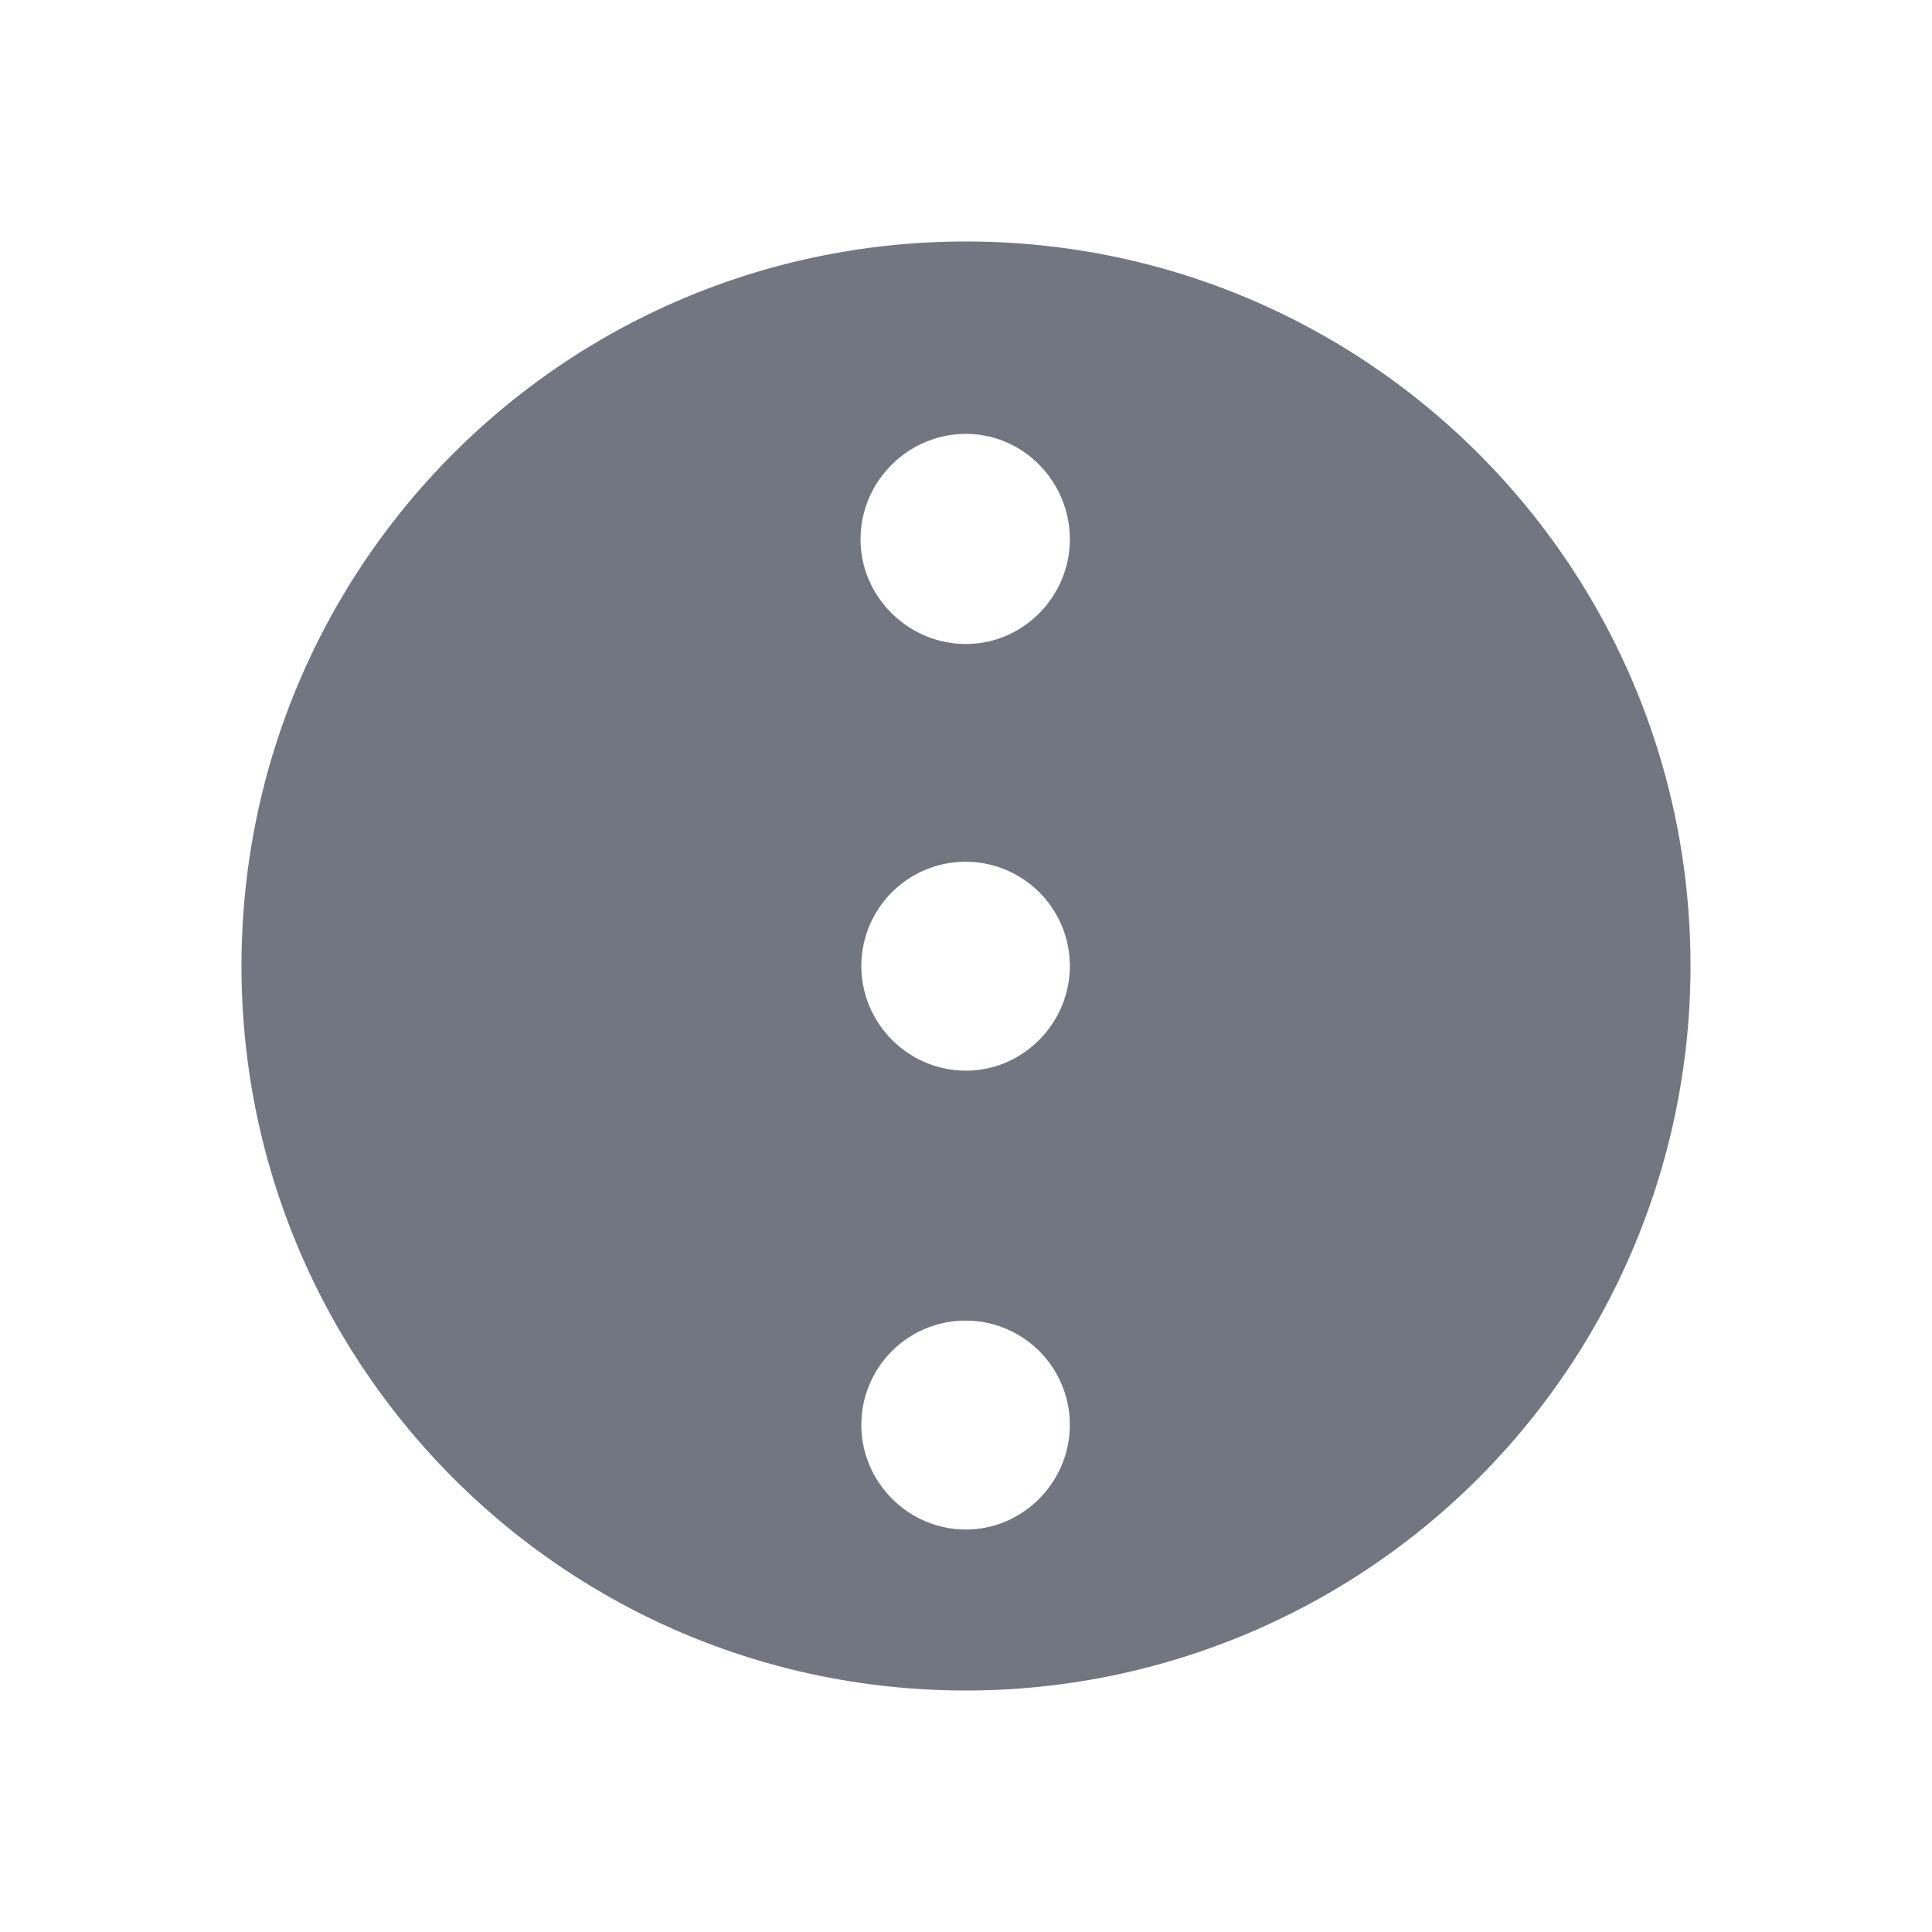 <svg xmlns="http://www.w3.org/2000/svg" fill="none" viewBox="0 0 24 24" focusable="false"><path fill="#717681" fill-rule="evenodd" d="M12 21c-4.98 0-9-4.03-9-9 0-4.98 4.02-9 9-9 4.97 0 9 4.02 9 9a9 9 0 0 1-9 9m-1.3-3.3a1.295 1.295 0 1 1 2.59 0c0 .71-.58 1.3-1.29 1.3-.72 0-1.3-.59-1.3-1.3m-.01-11c0-.72.59-1.31 1.31-1.31.71 0 1.29.59 1.29 1.31 0 .71-.58 1.3-1.29 1.3-.72 0-1.31-.59-1.31-1.3m.01 5.3a1.295 1.295 0 1 1 2.59 0c0 .71-.58 1.3-1.29 1.3-.72 0-1.3-.59-1.3-1.3"/></svg>